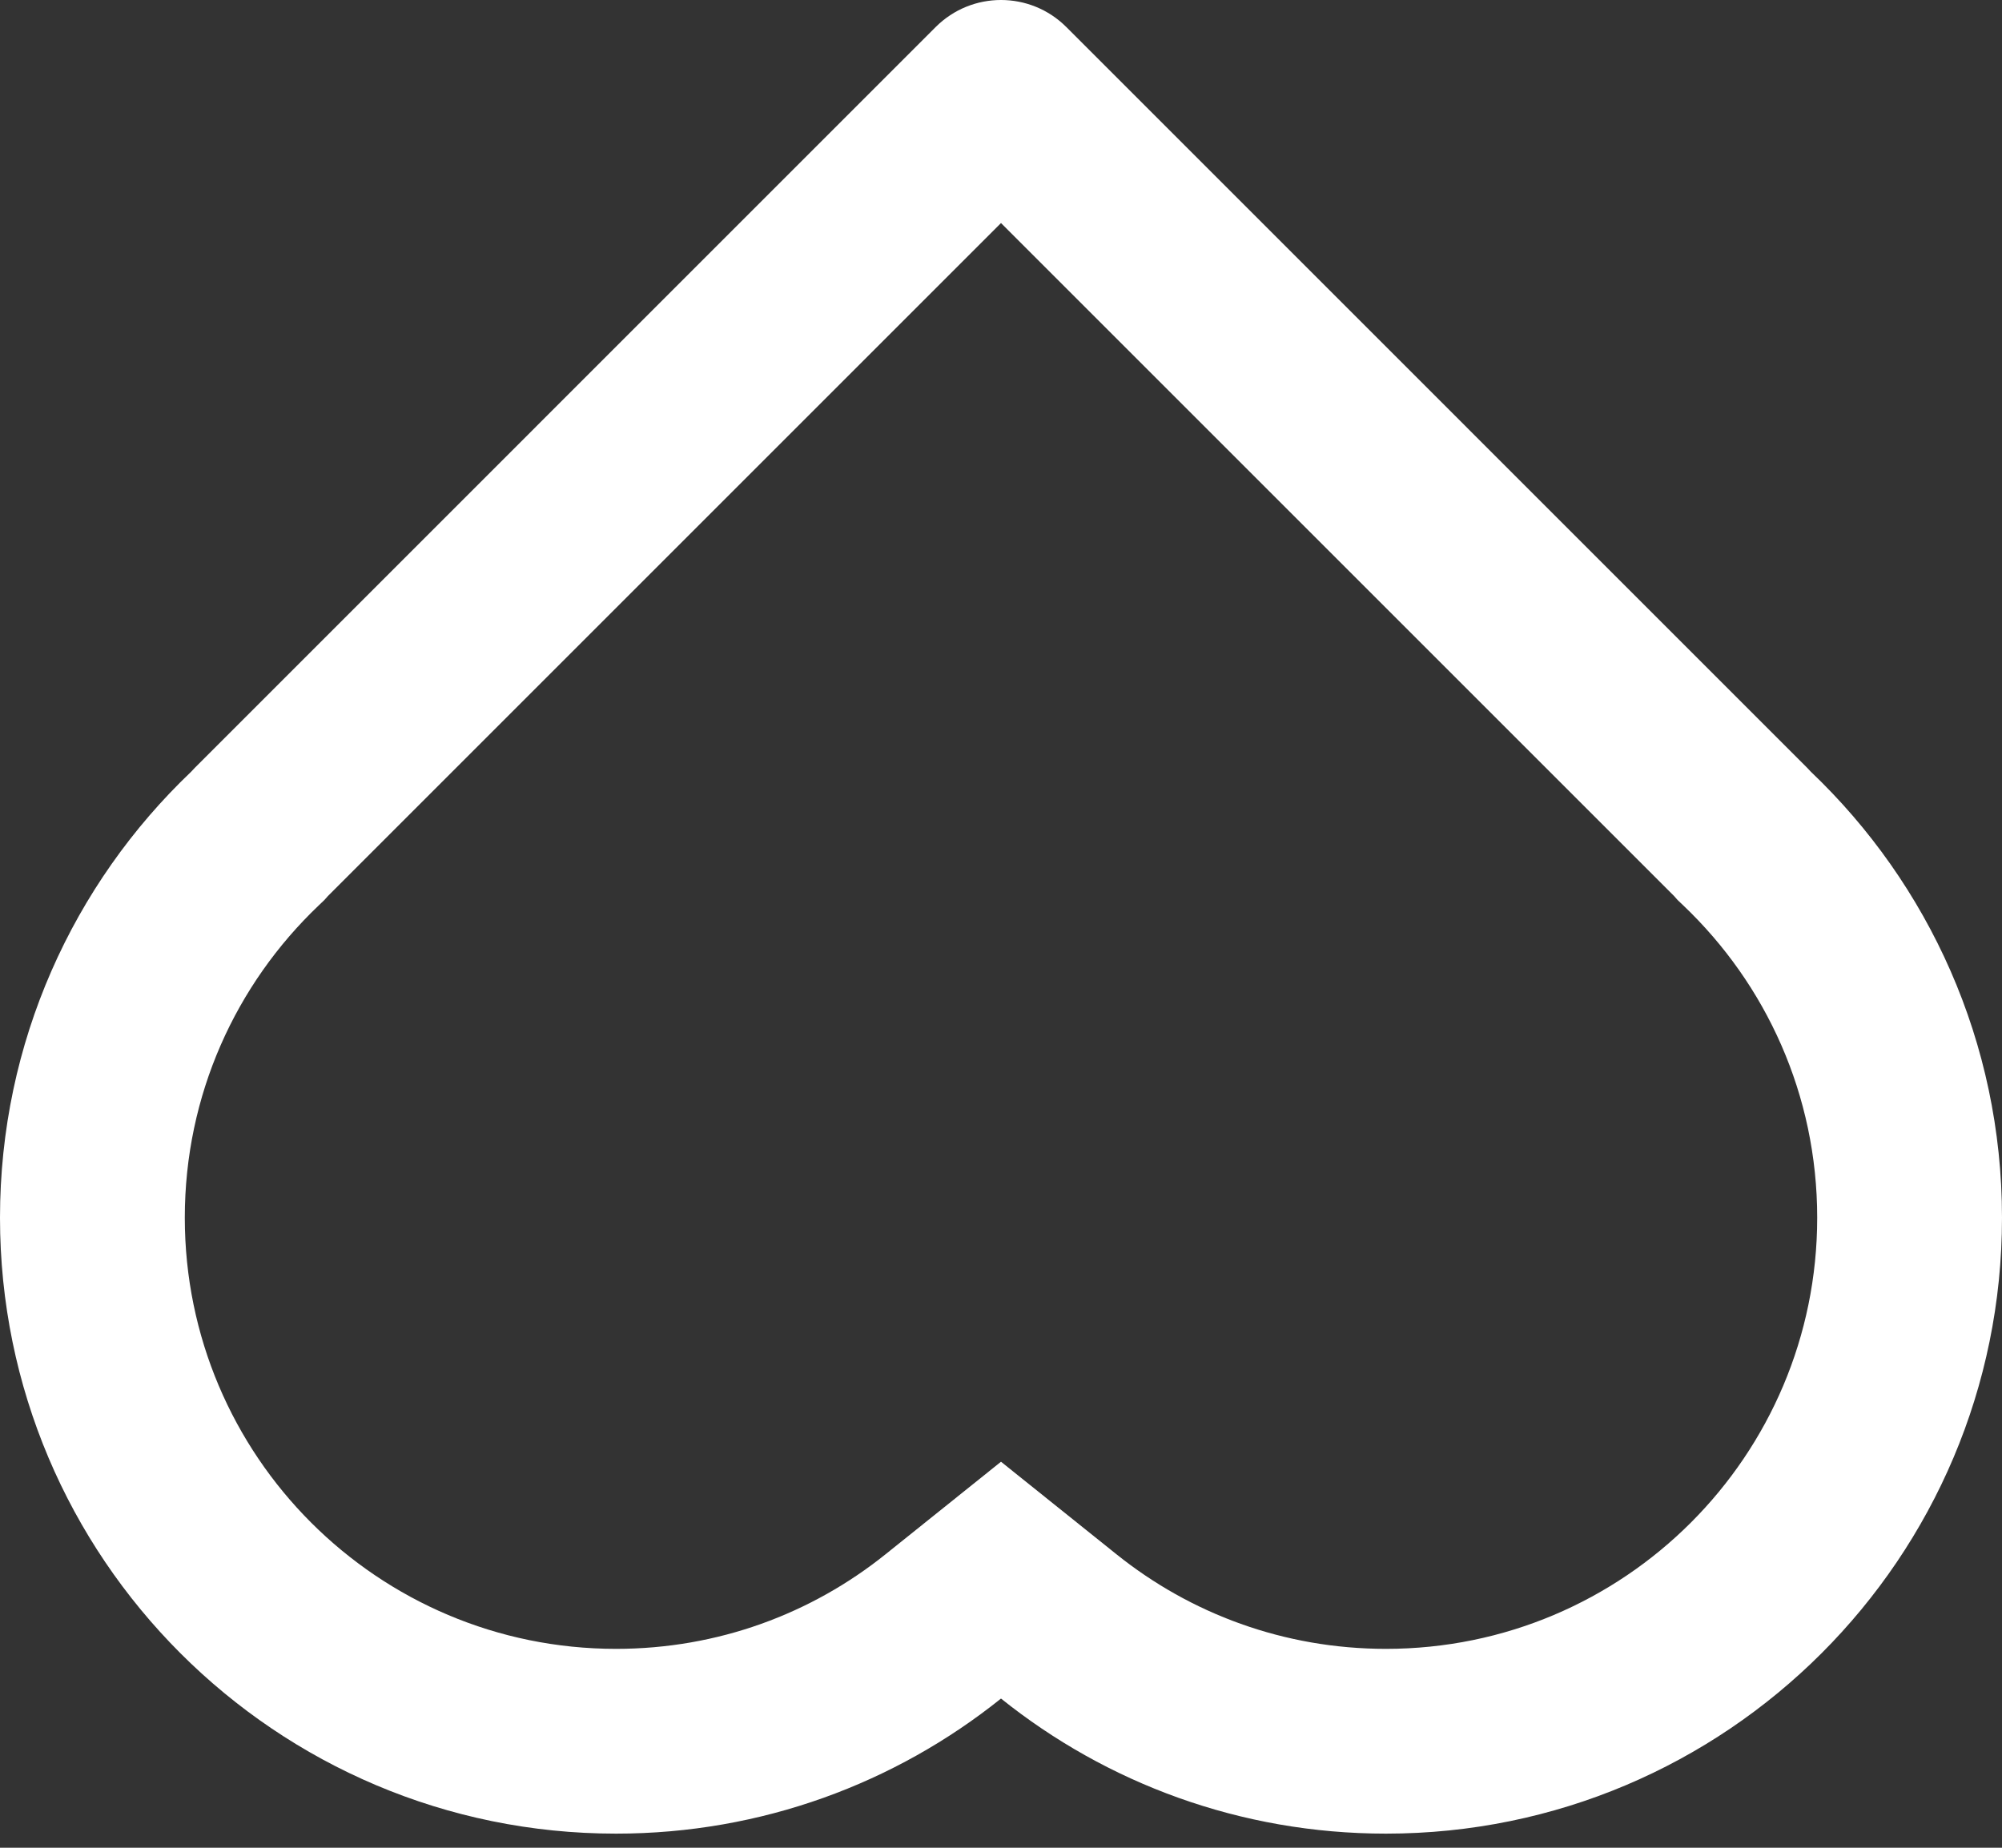 <svg width="130" height="120" viewBox="0 0 130 120" fill="none" xmlns="http://www.w3.org/2000/svg">
<rect x="0" y="0" width="130" height="120" fill="#333333" stroke="none"/>
<path fill-rule="evenodd" clip-rule="evenodd" d="M108.711 58.196L65 14.485L21.289 58.196L21.067 58.447L20.691 58.806C15.322 63.921 12 71.104 12 79.083C12 94.547 24.536 107.083 40 107.083C46.633 107.083 52.699 104.792 57.494 100.947L65 94.93L72.506 100.947C77.302 104.792 83.367 107.083 90 107.083C105.464 107.083 118 94.547 118 79.083C118 71.104 114.678 63.921 109.309 58.806L108.932 58.447L108.711 58.196ZM117.586 50.117C125.234 57.403 130 67.687 130 79.083C130 101.175 112.091 119.083 90 119.083C80.54 119.083 71.848 115.8 65 110.31C58.152 115.8 49.459 119.083 40 119.083C17.909 119.083 1.56562e-06 101.175 3.49691e-06 79.083C4.49324e-06 67.687 4.766 57.403 12.414 50.117C12.497 50.023 12.584 49.931 12.674 49.841L60.757 1.757C63.1 -0.586 66.9 -0.586 69.243 1.757L117.326 49.841C117.416 49.931 117.503 50.023 117.586 50.117Z" fill="white"/>
</svg>
